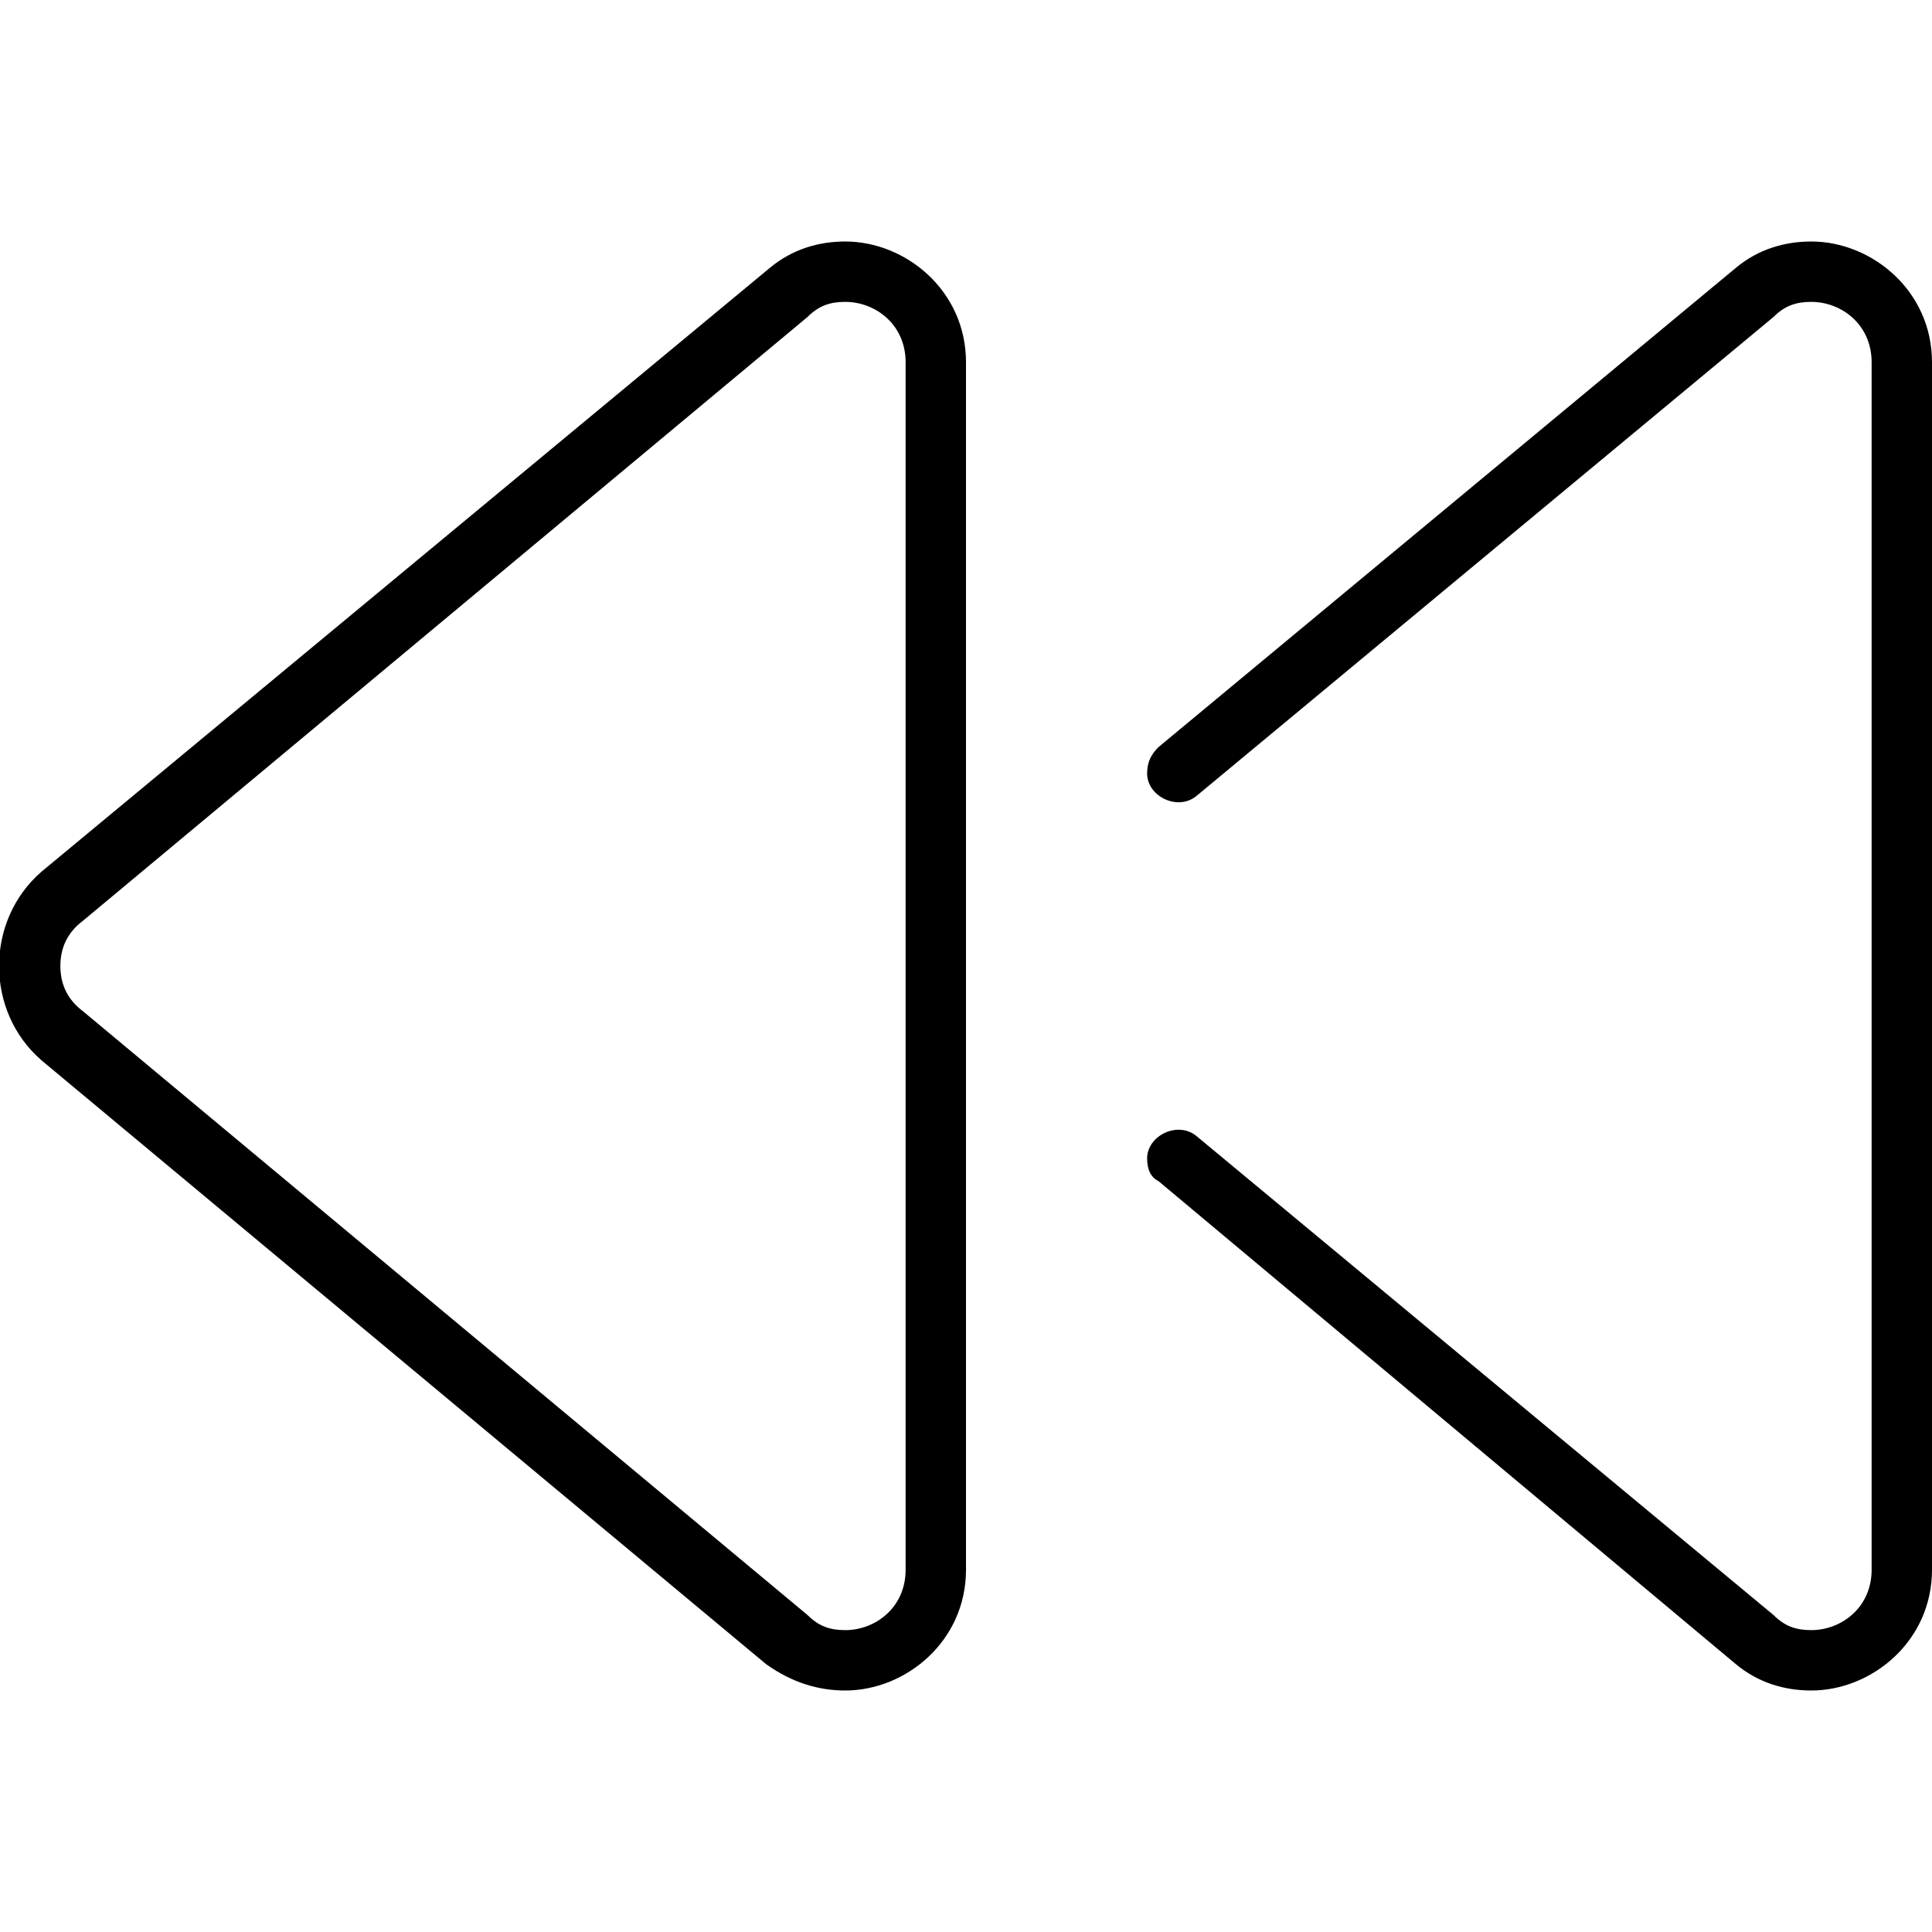 <svg xmlns="http://www.w3.org/2000/svg" viewBox="0 0 512 512"><!-- Font Awesome Pro 6.0.0-alpha1 by @fontawesome - https://fontawesome.com License - https://fontawesome.com/license (Commercial License) --><path d="M224 64C217 64 210 66 204 71L11 231C-4 244 -4 268 11 281L203 441C210 446 217 448 224 448C240 448 256 435 256 416V96C256 77 240 64 224 64ZM240 416C240 426 232 432 224 432C220 432 217 431 214 428L22 268C18 265 16 261 16 256C16 251 18 247 22 244L214 84C217 81 220 80 224 80C232 80 240 86 240 96V416ZM480 64C473 64 466 66 460 71L307 198C305 200 304 202 304 205V205C304 211 312 215 317 211L470 84C473 81 476 80 480 80C488 80 496 86 496 96V416C496 426 488 432 480 432C476 432 473 431 470 428L317 301C312 297 304 301 304 307C304 310 305 312 307 313L460 441C466 446 473 448 480 448C496 448 512 435 512 416V96C512 77 496 64 480 64Z"/></svg>